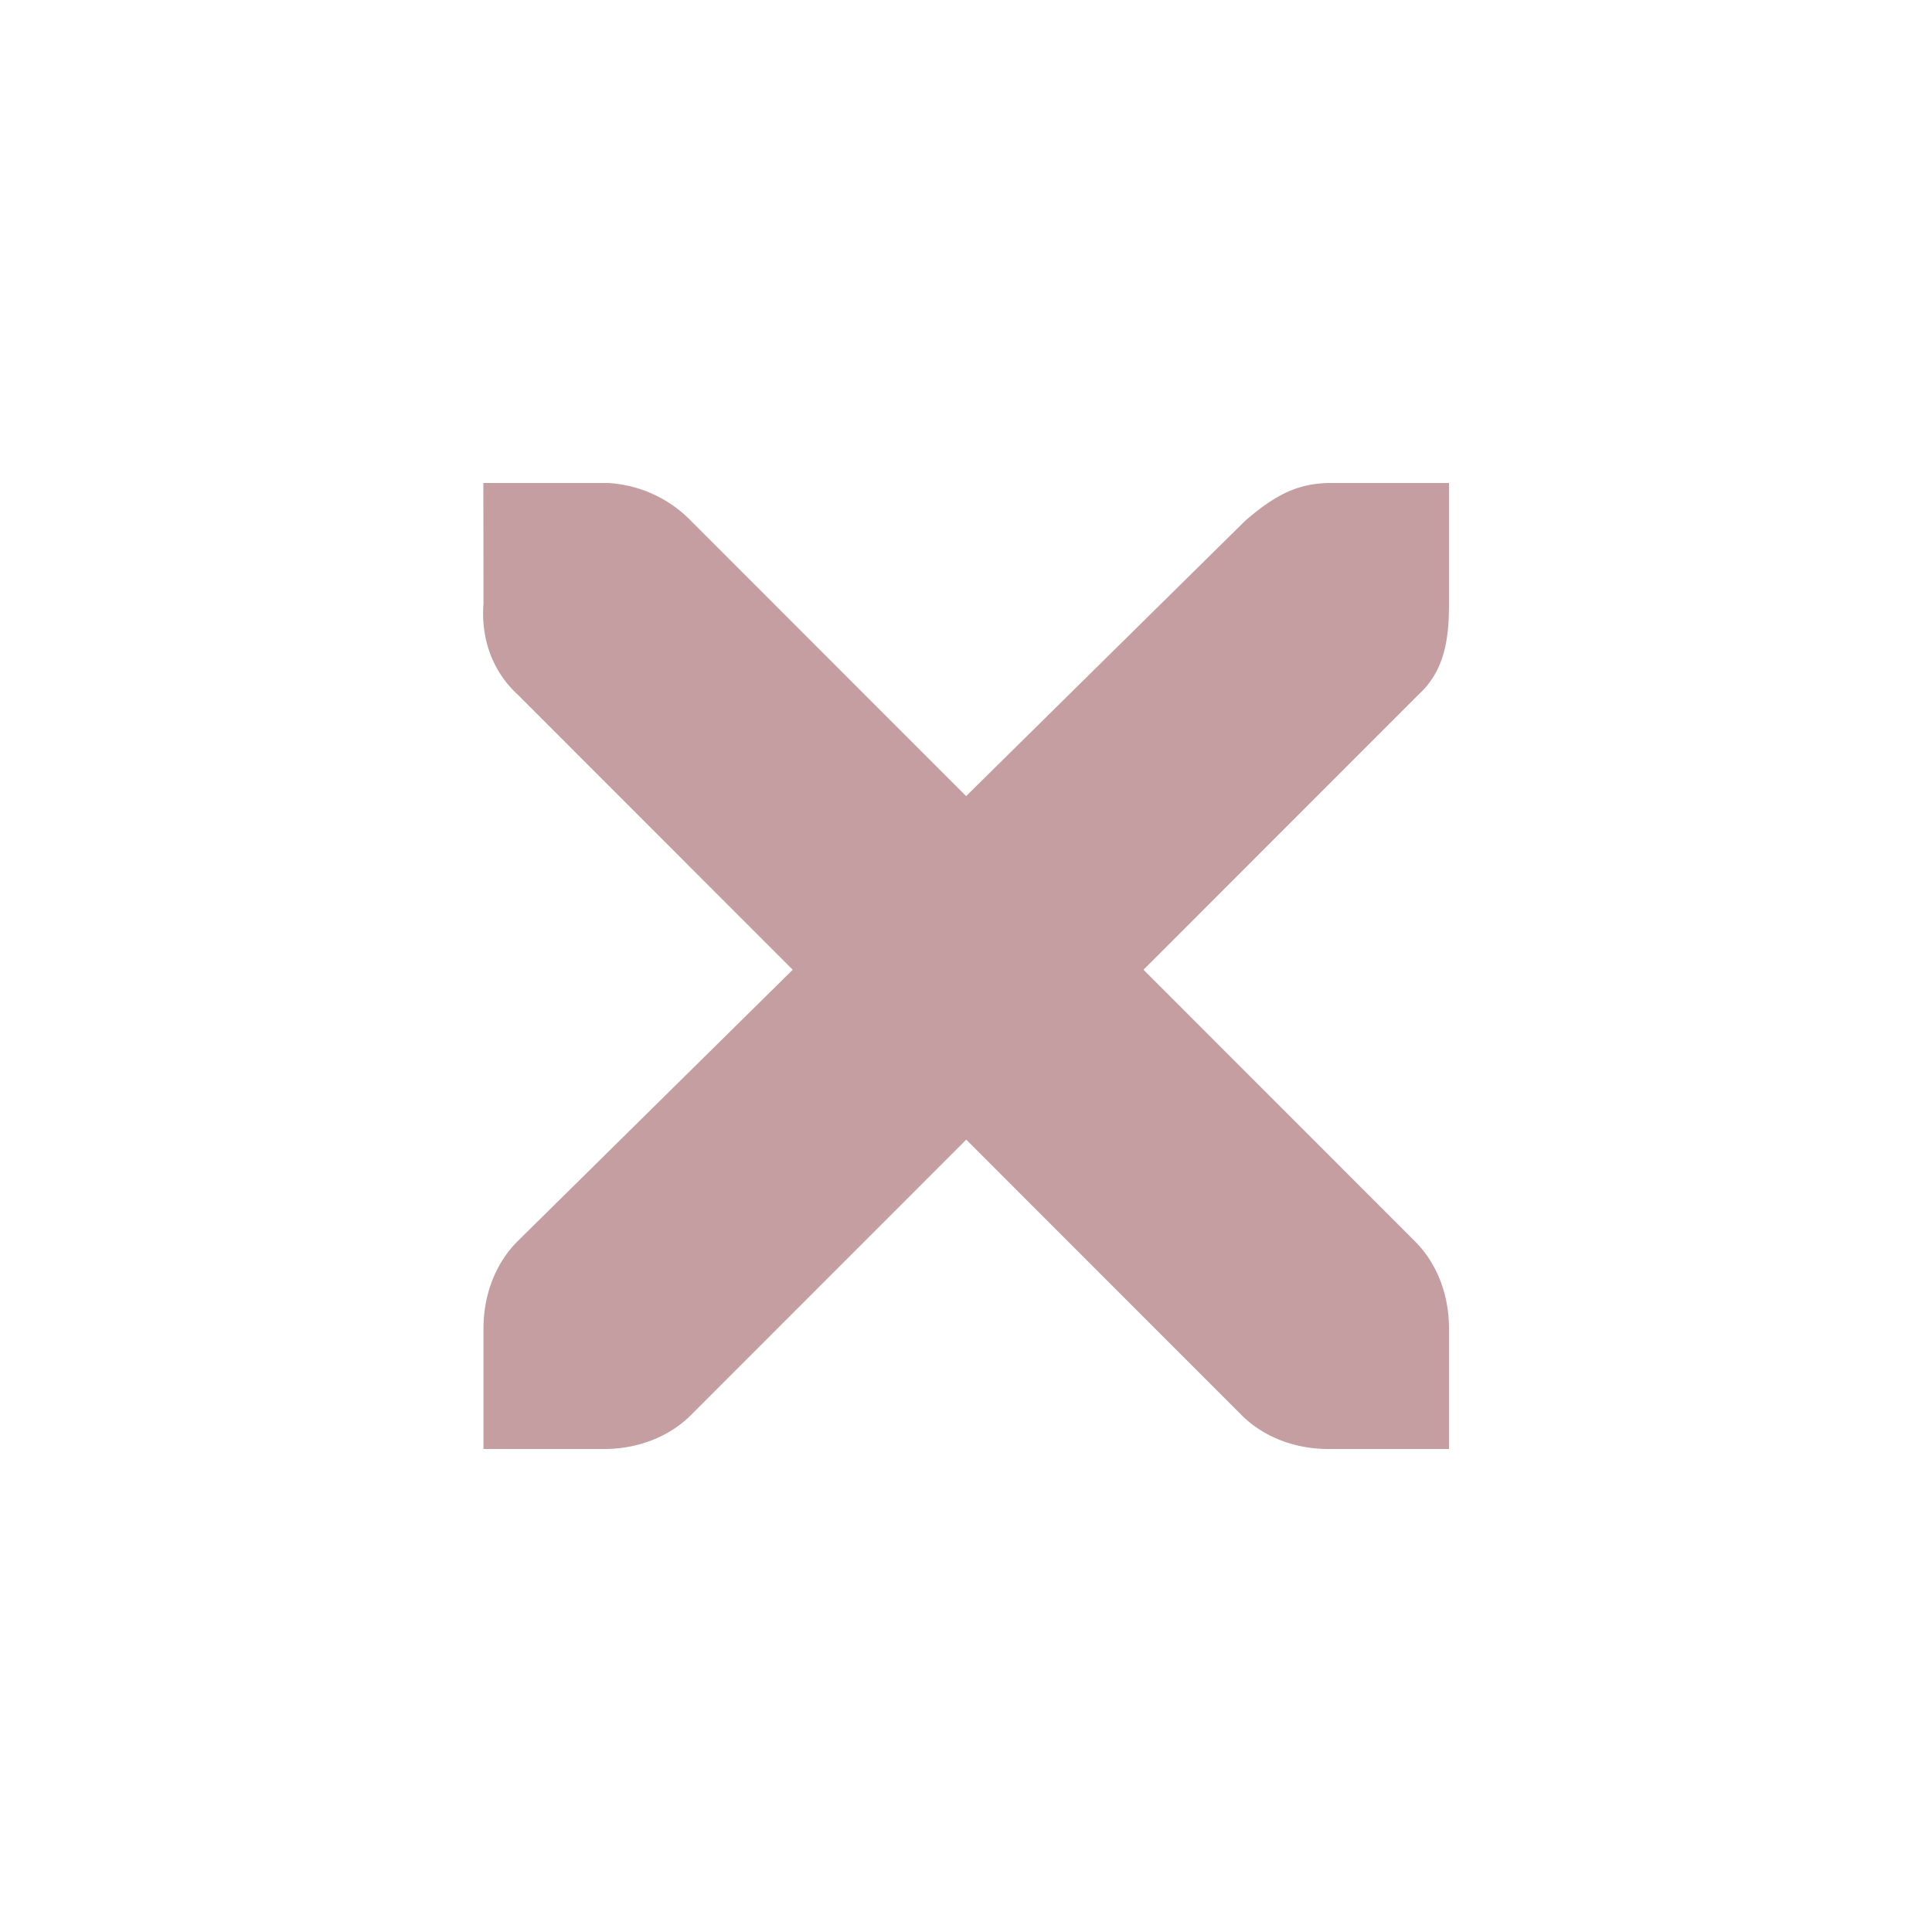 <svg height="16" width="16"><path d="M4.003 4h1 .031a1.04 1.04 0 0 1 .687.312l2.28 2.281 2.312-2.281c.266-.23.446-.305.687-.312h1v1c0 .286-.034.551-.25.75l-2.28 2.281 2.249 2.25c.188.188.281.453.281.719v1h-1c-.265 0-.53-.093-.718-.281l-2.28-2.281-2.28 2.281c-.188.188-.453.281-.718.281h-1v-1c0-.265.093-.531.281-.719l2.28-2.25-2.28-2.281c-.211-.195-.303-.469-.281-.75z" fill="#c49ea0"/></svg>
